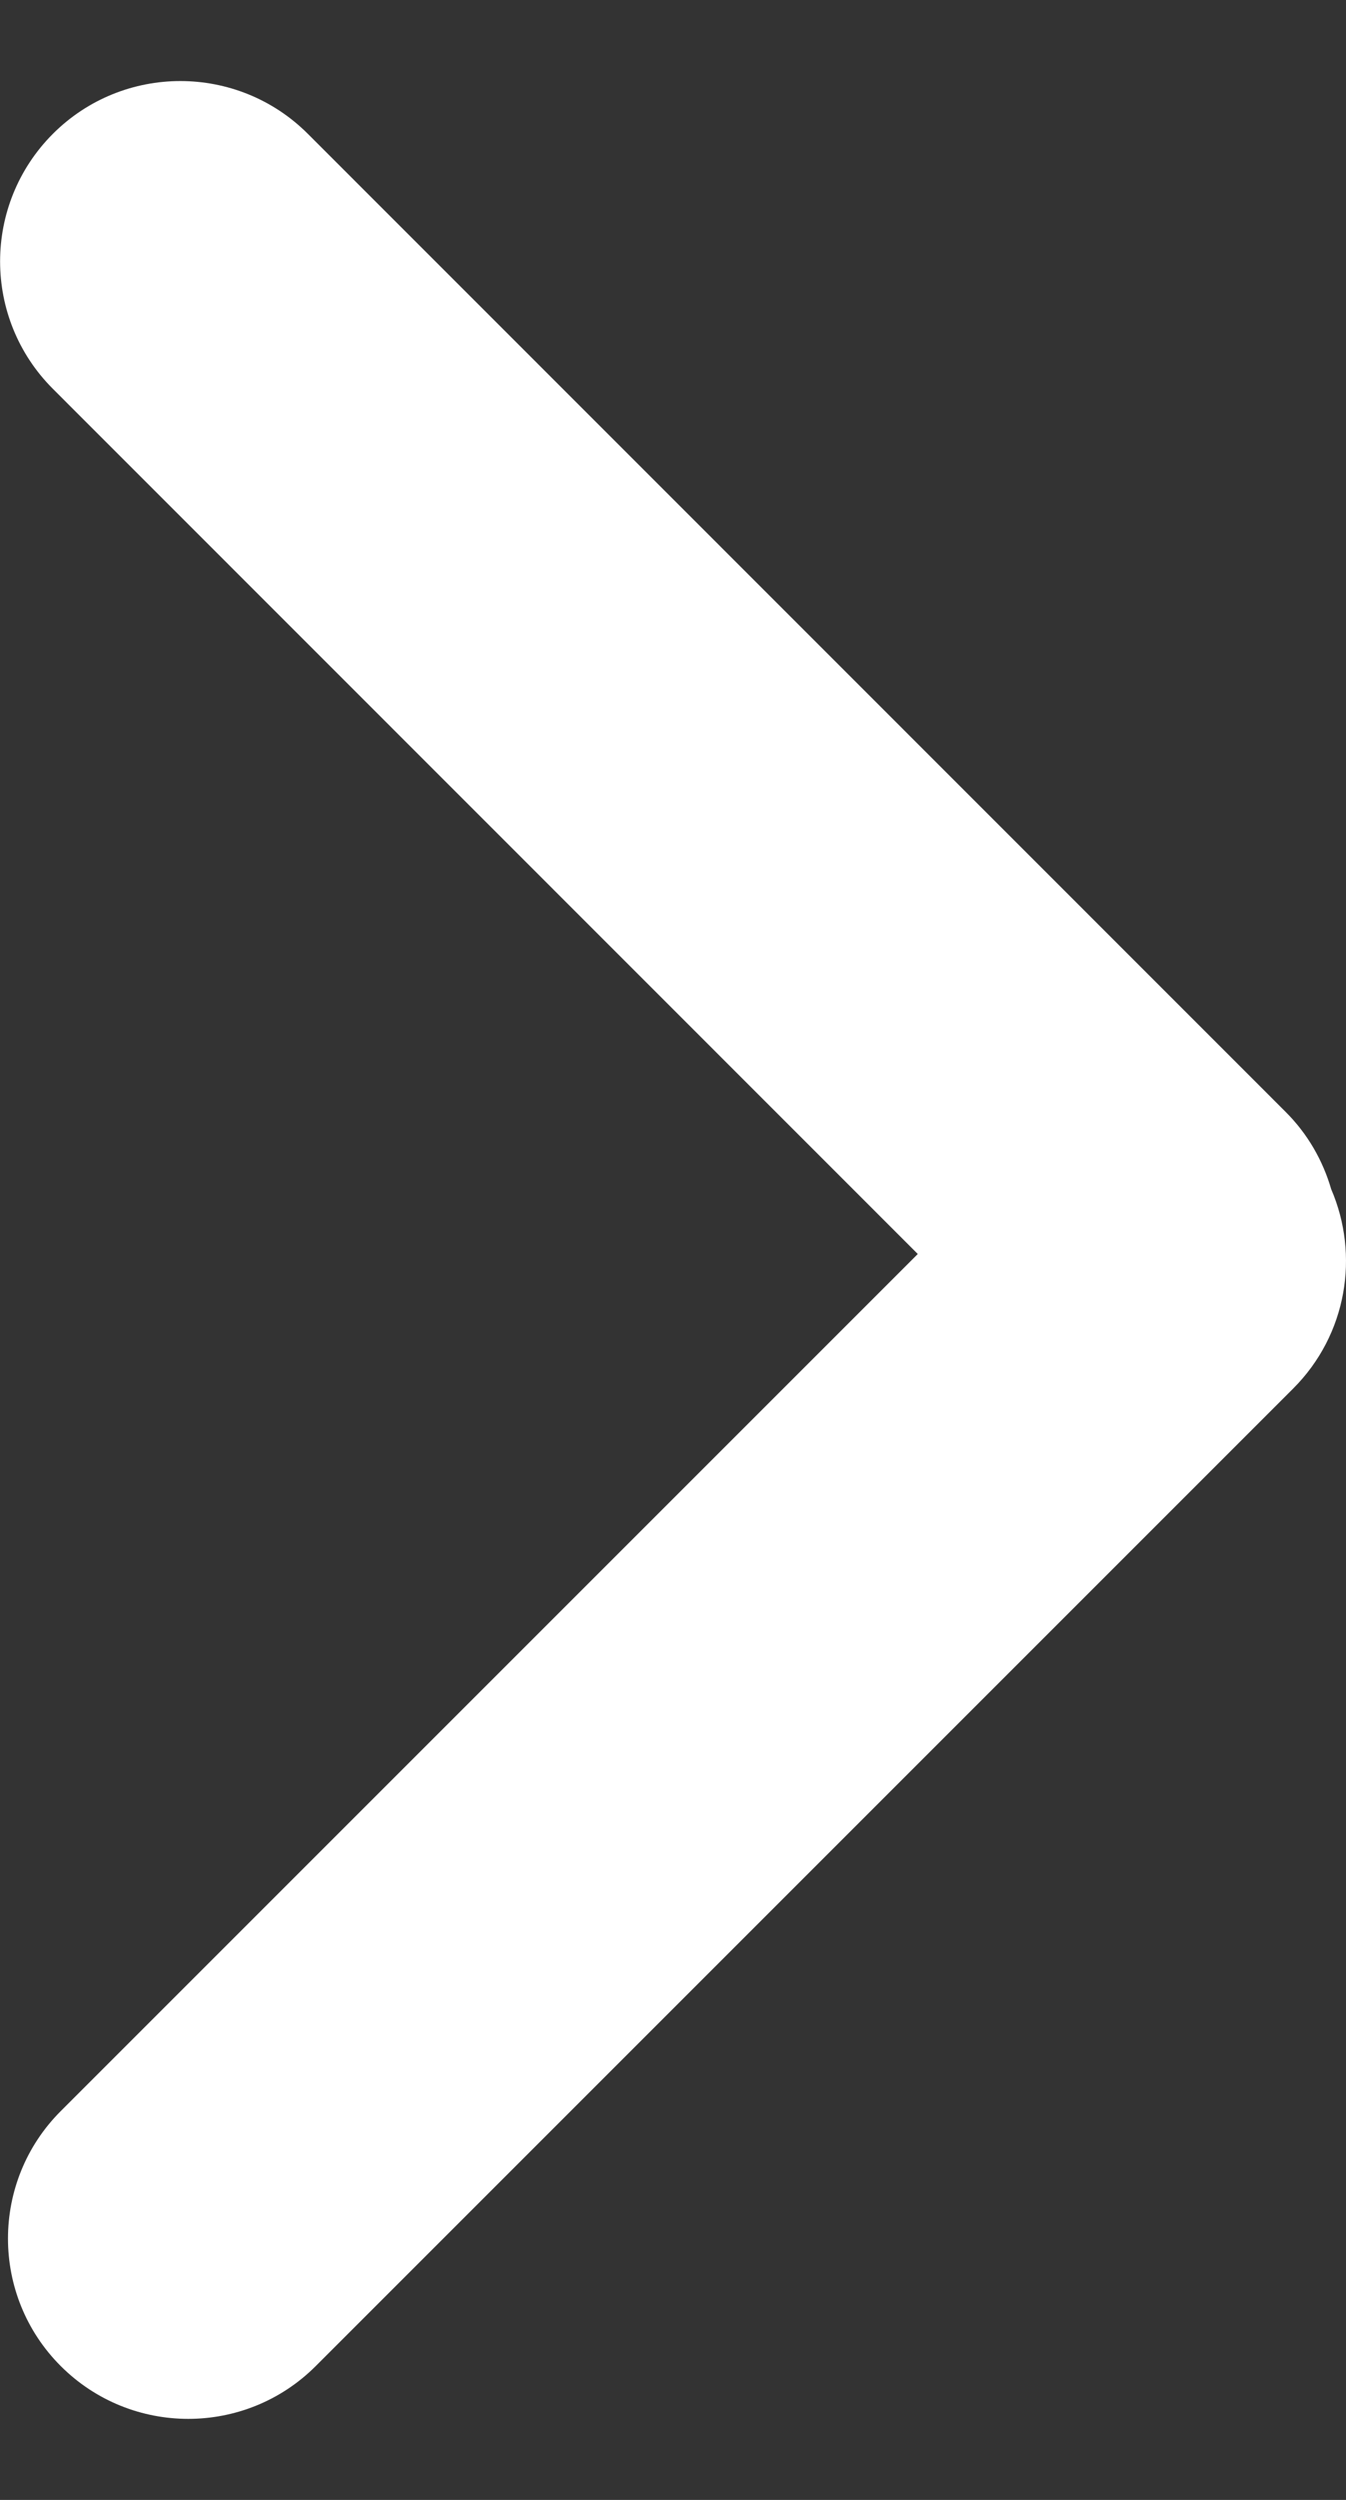 <svg width="7" height="13" viewBox="0 0 7 13" fill="none" xmlns="http://www.w3.org/2000/svg">
<rect x="0" y="0" width="7" height="13" fill="#333333" stroke="none"/>
<path fill-rule="evenodd" clip-rule="evenodd" d="M1.601 0.696C1.235 0.33 0.641 0.33 0.275 0.696C-0.091 1.063 -0.091 1.656 0.275 2.022L4.773 6.521L0.316 10.978C-0.05 11.344 -0.05 11.938 0.316 12.304C0.682 12.67 1.276 12.67 1.642 12.304L6.725 7.221C7.006 6.94 7.071 6.527 6.923 6.184C6.88 6.036 6.801 5.896 6.684 5.78L1.601 0.696Z" fill="white"/>
</svg>
